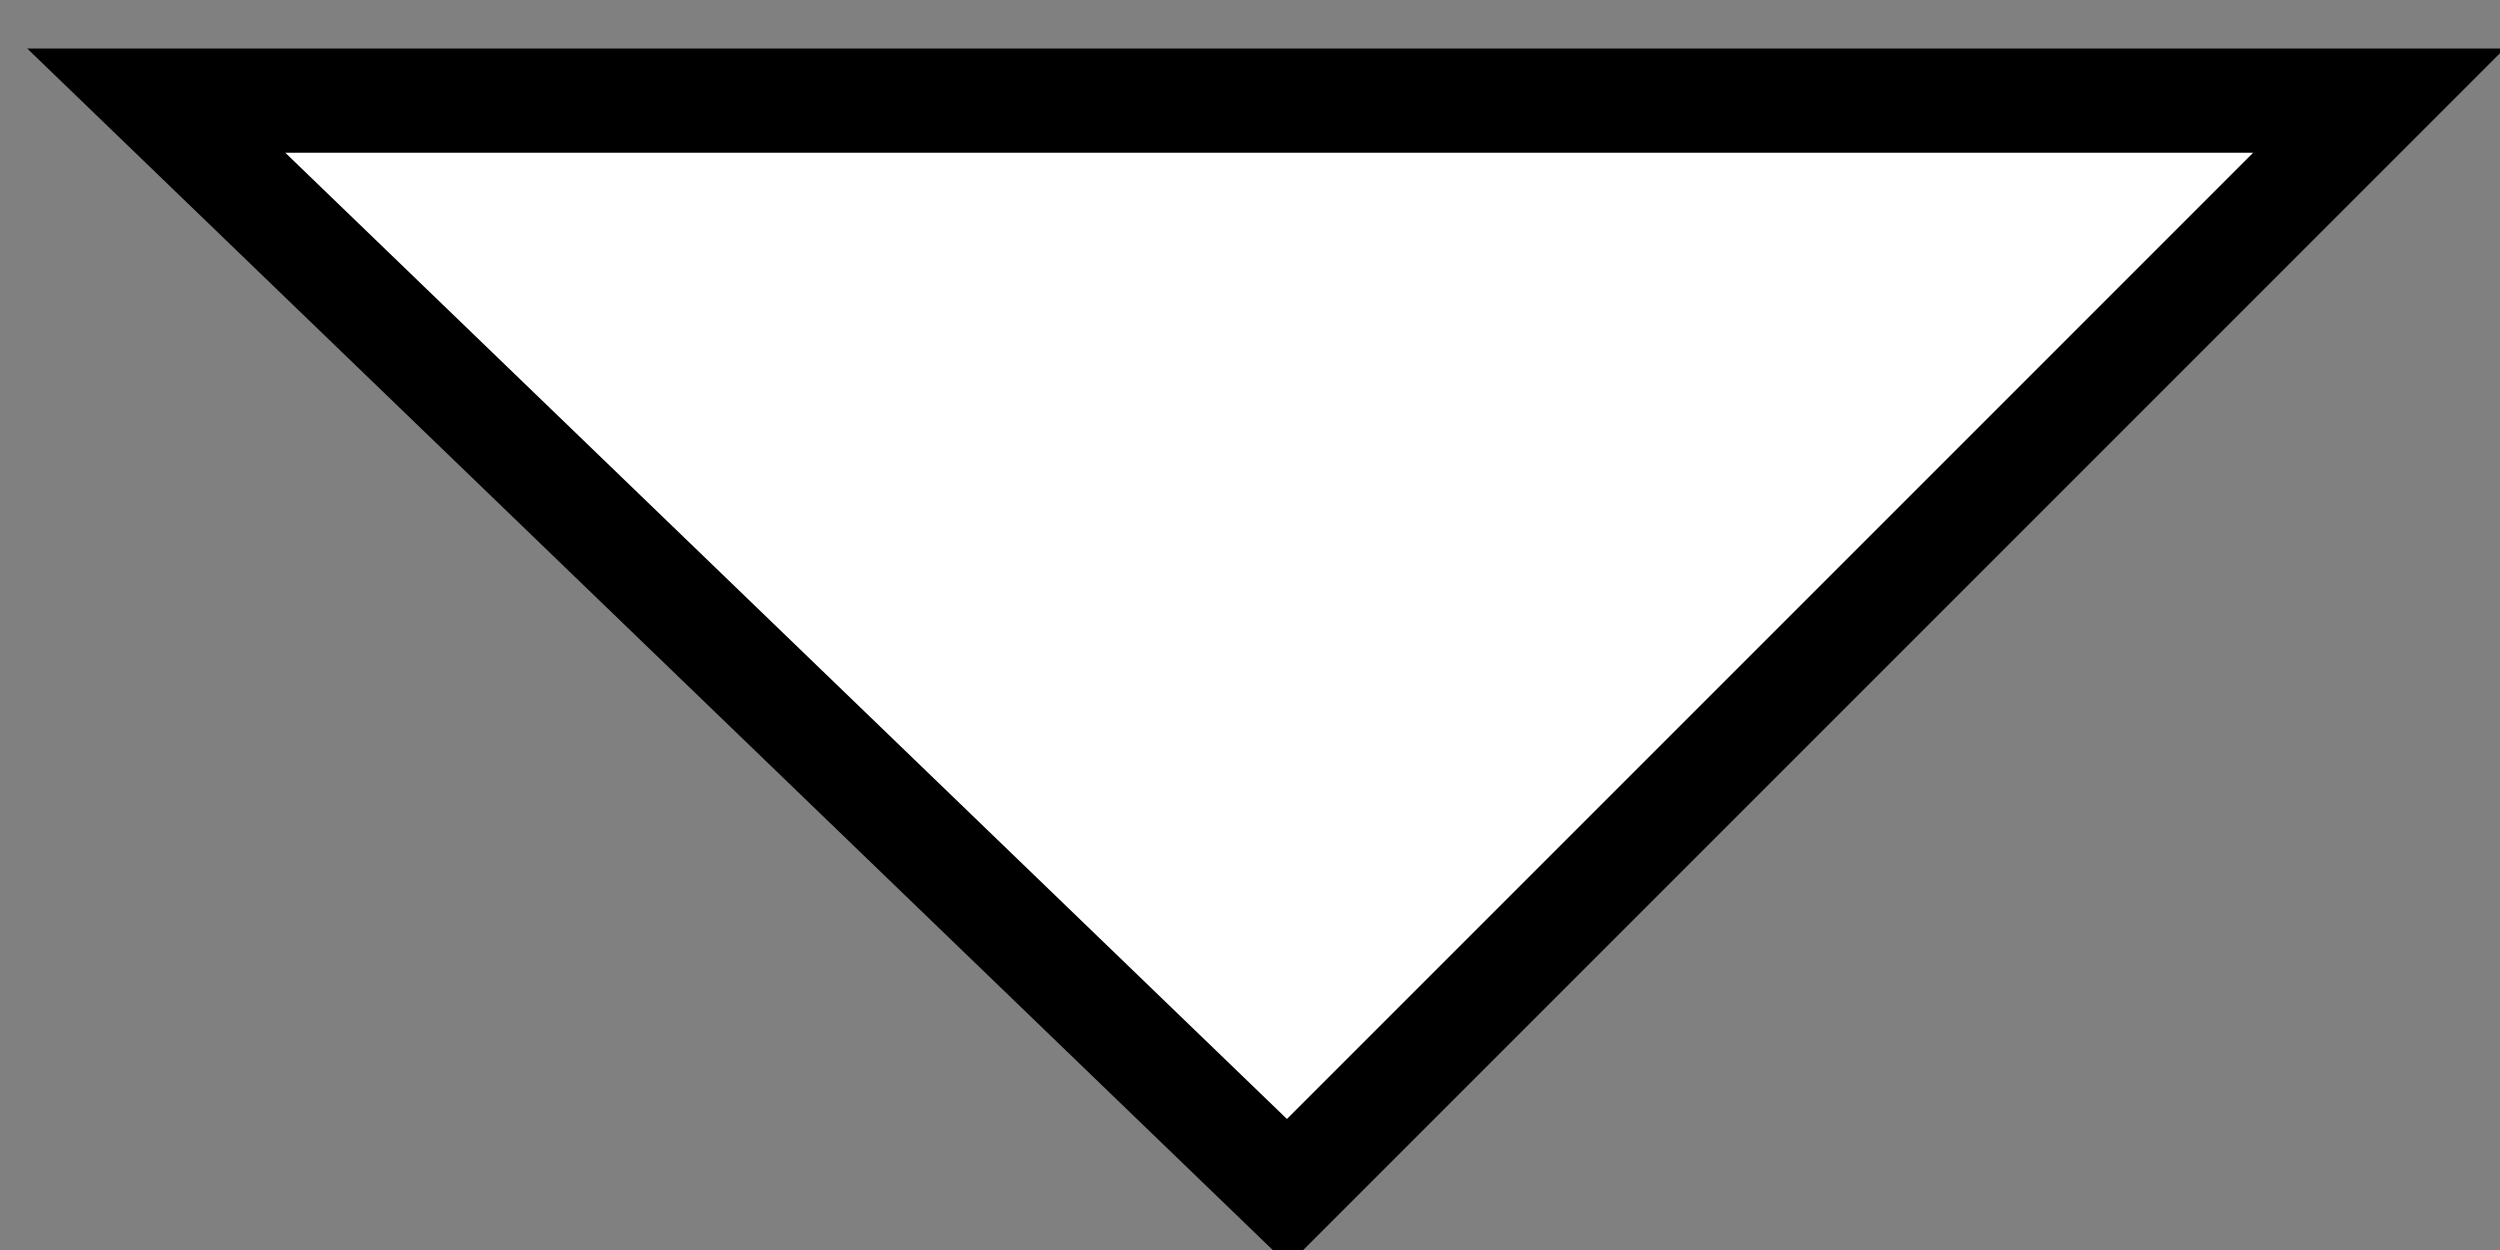 <?xml version="1.0" encoding="utf-8"?>
<!-- Generator: Adobe Illustrator 15.0.0, SVG Export Plug-In . SVG Version: 6.00 Build 0)  -->
<!DOCTYPE svg PUBLIC "-//W3C//DTD SVG 1.1//EN" "http://www.w3.org/Graphics/SVG/1.1/DTD/svg11.dtd">
<svg version="1.1" id="Layer_1" xmlns="http://www.w3.org/2000/svg" xmlns:xlink="http://www.w3.org/1999/xlink" x="0px" y="0px"
	 width="48px" height="24px" viewBox="0 0 48 24" enable-background="new 0 0 48 24" xml:space="preserve">
<rect x="0" y="0" width="48" height="24" fill="#808080" stroke="none"/>
<path fill="none" stroke="#000000" stroke-width="2" stroke-miterlimit="10" d="M24,22.25"/>
<path fill="none" stroke="#000000" stroke-width="2" stroke-miterlimit="10" d="M38.213,5"/>
<g>
	<polygon fill="#FFFFFF" stroke="#000000" stroke-width="2" stroke-miterlimit="10" points="3,1.932 45.675,1.932 24.722,22.886 	
		"/>
</g>
<rect fill="none" width="48" height="48"/>
<rect fill="none" width="48" height="48"/>
</svg>
